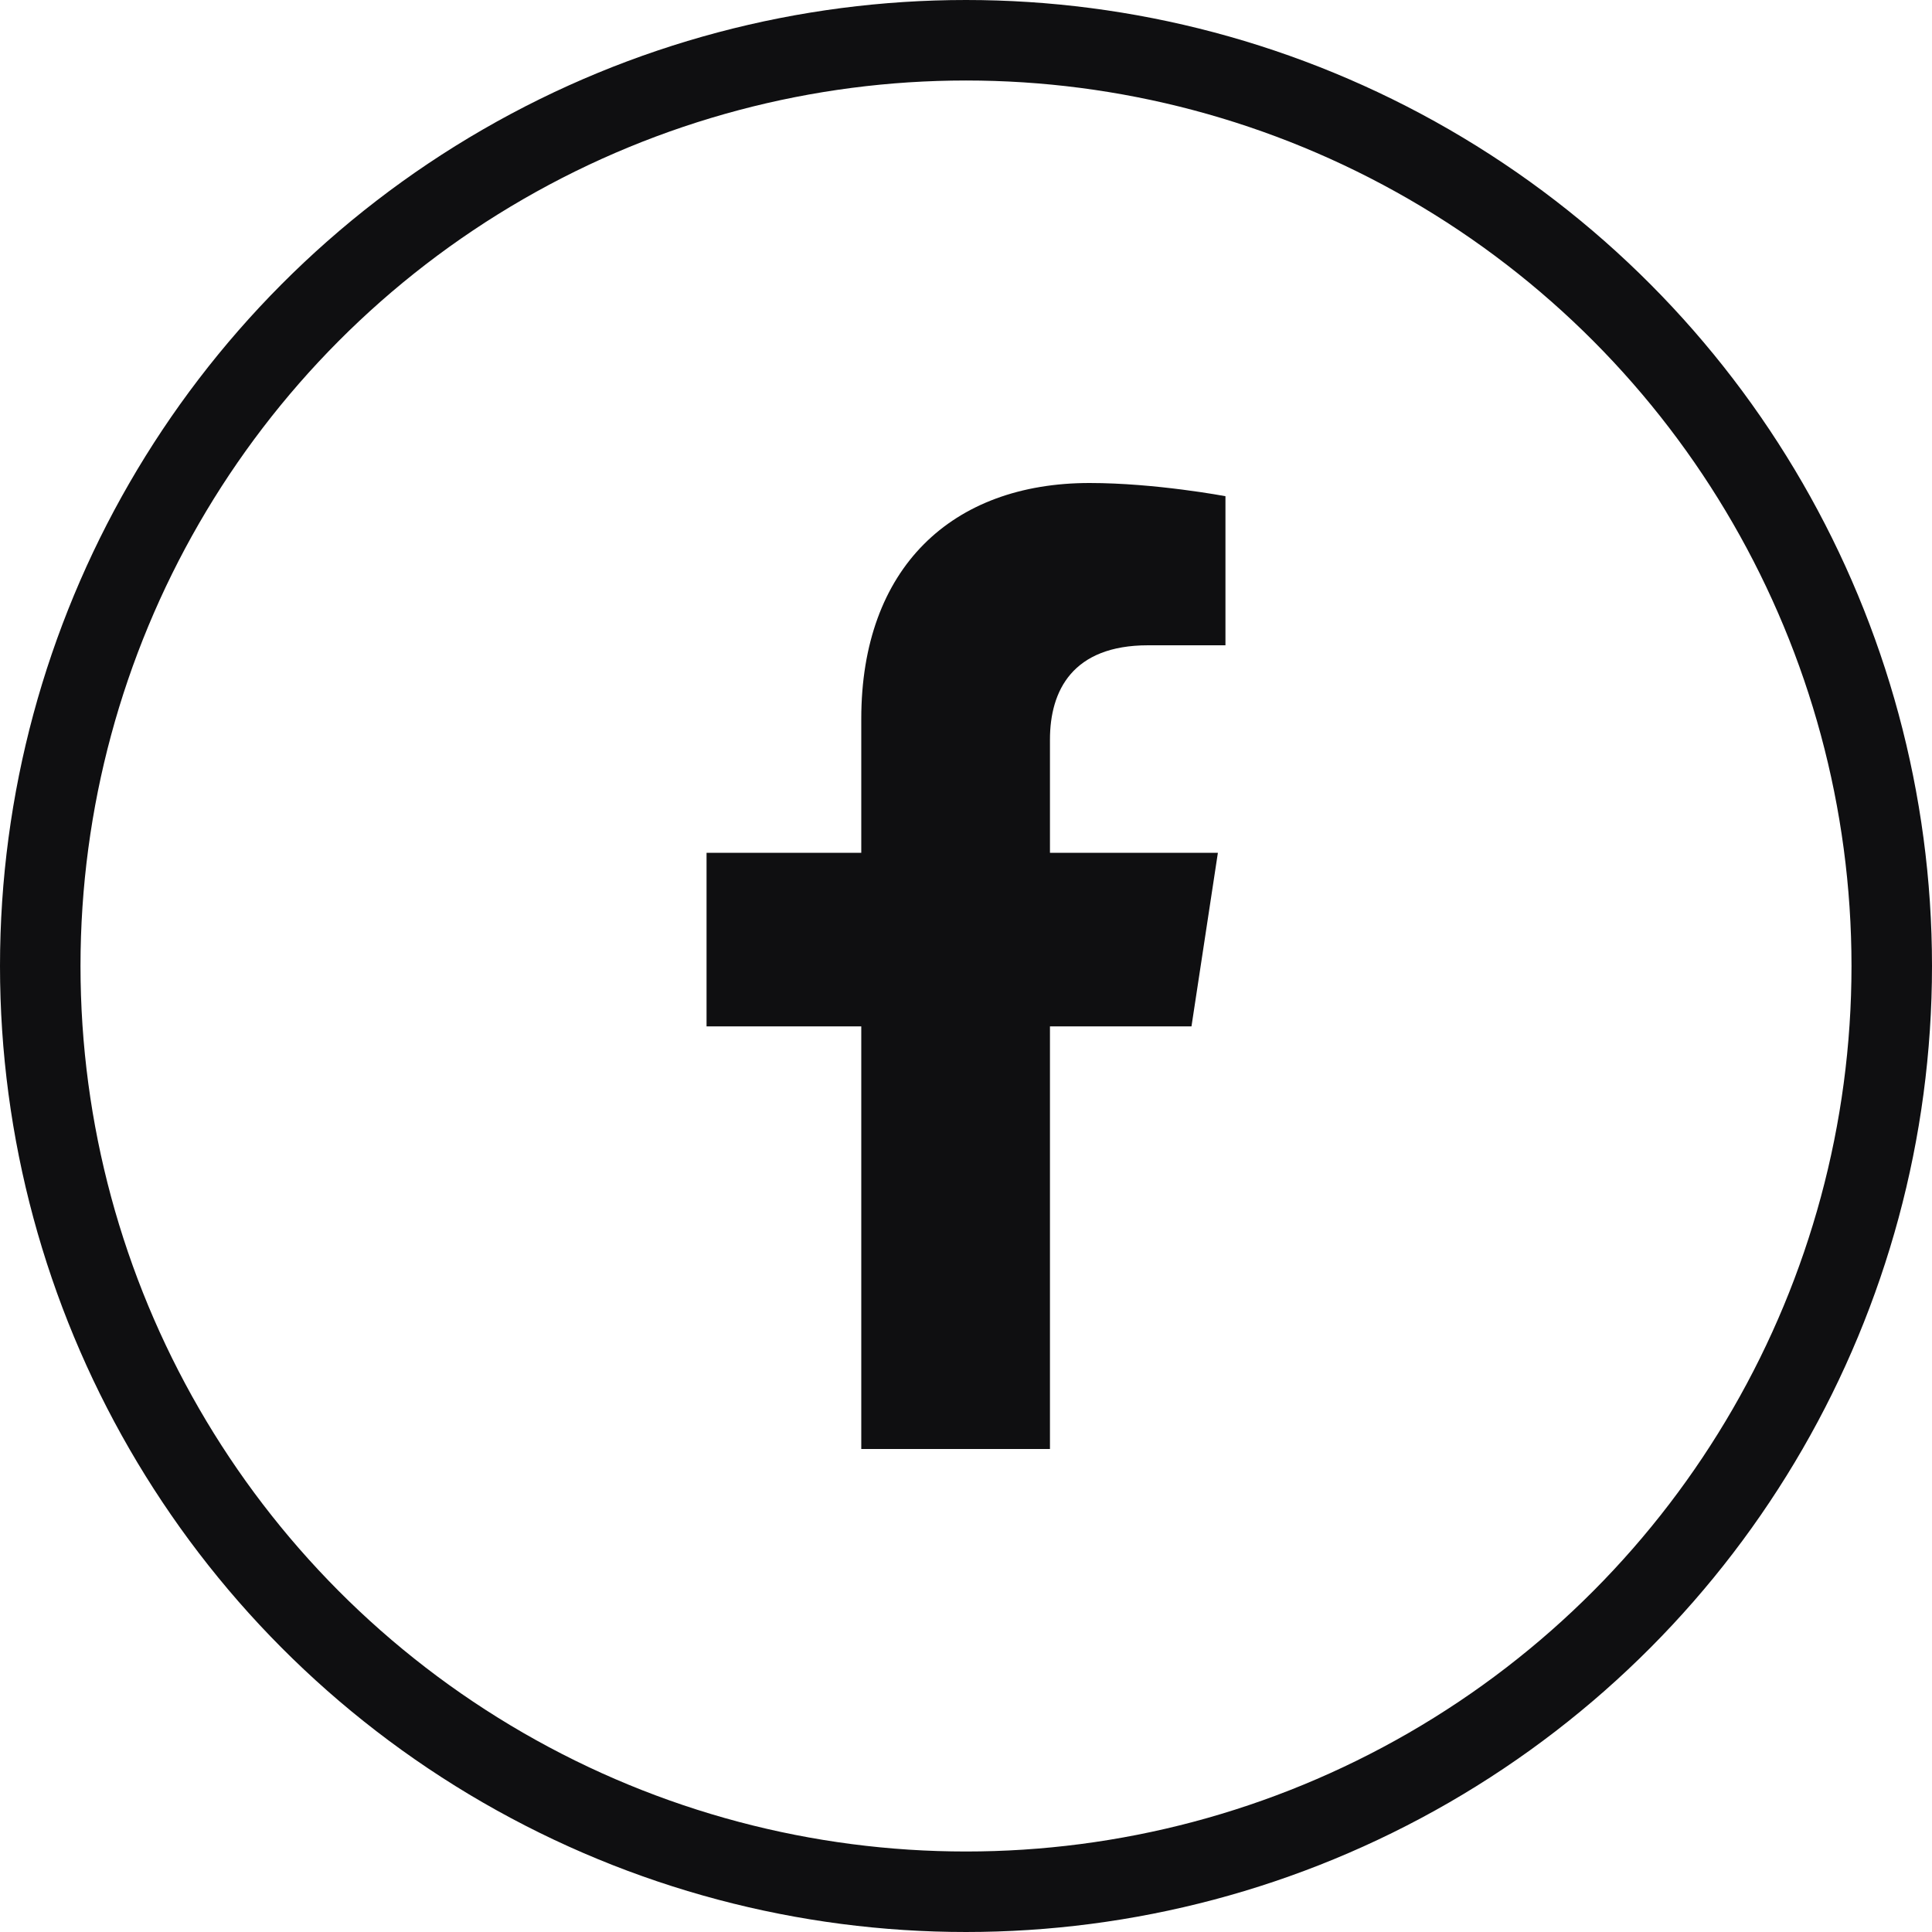 <svg width="24" height="24" viewBox="0 0 24 24" fill="none" xmlns="http://www.w3.org/2000/svg">
<circle cx="12" cy="12" r="11.5" stroke="#0F0F11"/>
<path d="M14.801 12.75L15.129 10.594H13.043V9.188C13.043 8.578 13.324 8.016 14.262 8.016H15.223V6.164C15.223 6.164 14.355 6 13.535 6C11.824 6 10.699 7.055 10.699 8.93V10.594H8.777V12.75H10.699V18H13.043V12.75H14.801Z" fill="#0F0F11"/>
</svg>
